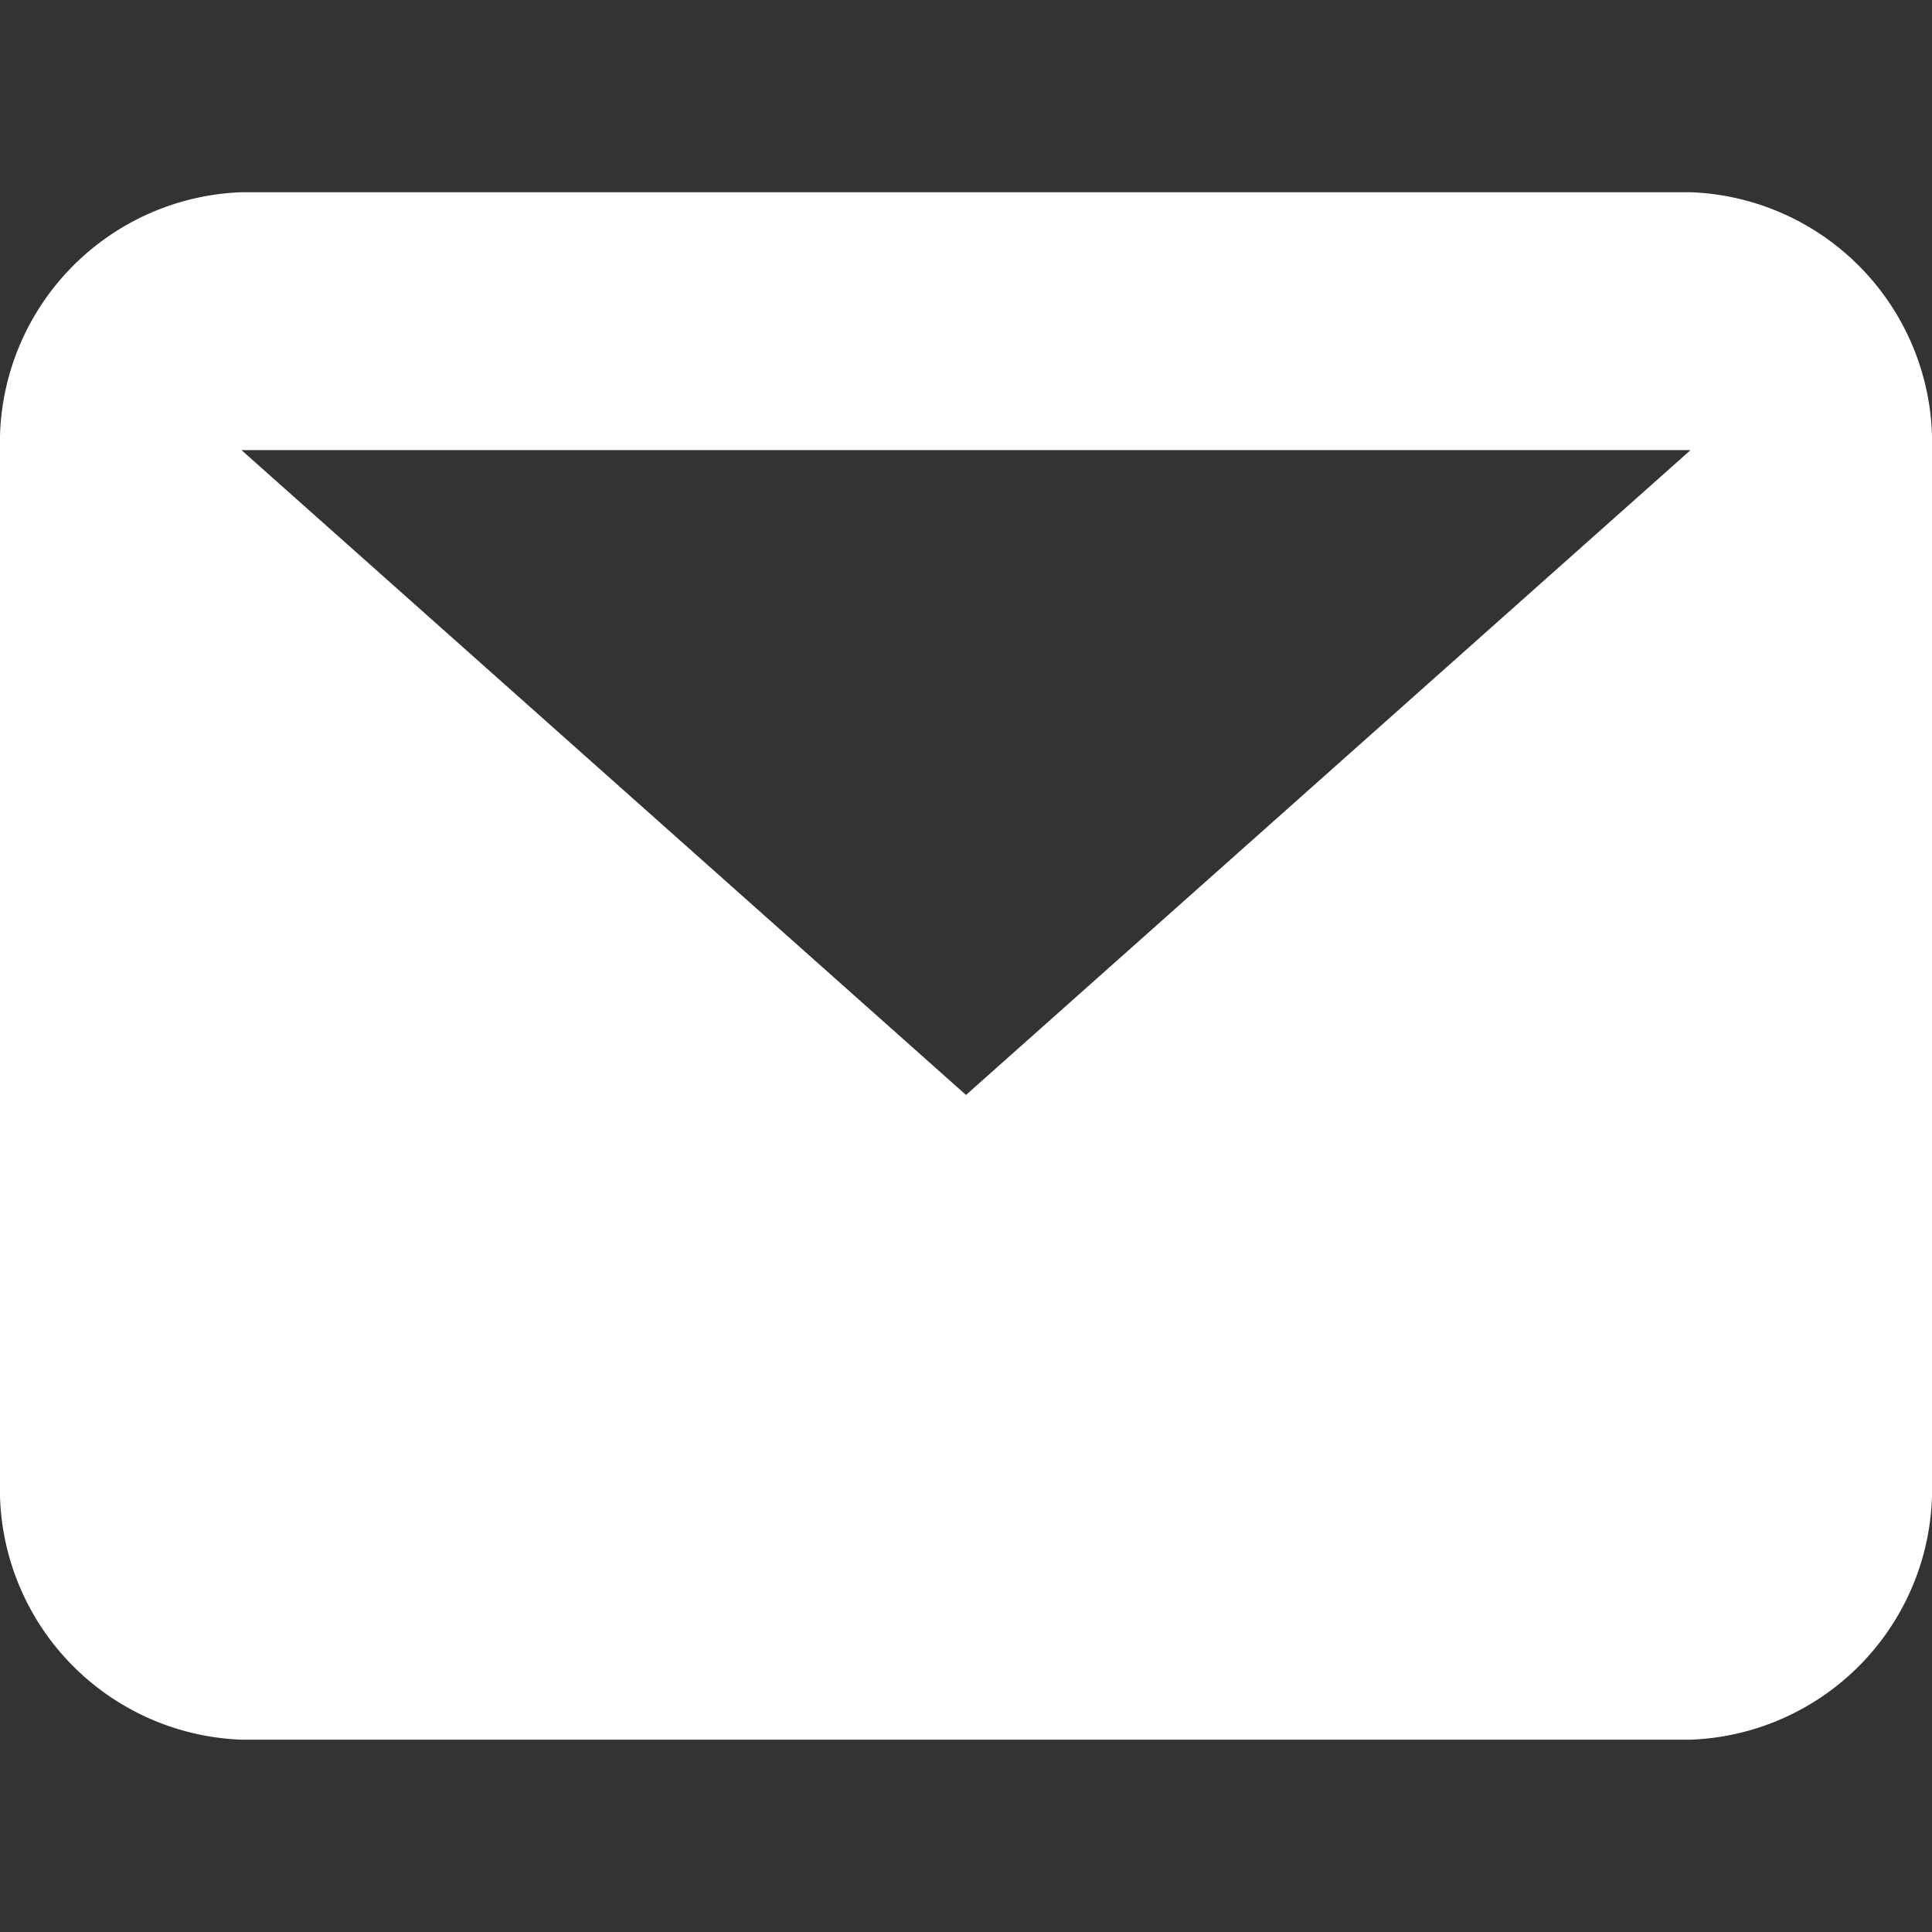 <svg xmlns="http://www.w3.org/2000/svg" width="41.8" height="41.8" viewBox="0 0 41.8 41.8">
  <rect x="0" y="0" width="41.8" height="41.8" fill="#333333" stroke="none"/>
  <g id="Messages" transform="translate(-306 -494)">
    <rect id="Rectangle_117" data-name="Rectangle 117" width="41.8" height="41.8" transform="translate(306 494)" fill="none"/>
    <path id="Path_50" data-name="Path 50" d="M36.575,5.58H5.225L20.9,19.531ZM0,5.58A5.427,5.427,0,0,1,5.225,0h31.35A5.427,5.427,0,0,1,41.8,5.58V27.9a5.427,5.427,0,0,1-5.225,5.58H5.225A5.427,5.427,0,0,1,0,27.9Z" transform="translate(306 498.159)" fill="#fff" fill-rule="evenodd"/>
  </g>
</svg>
